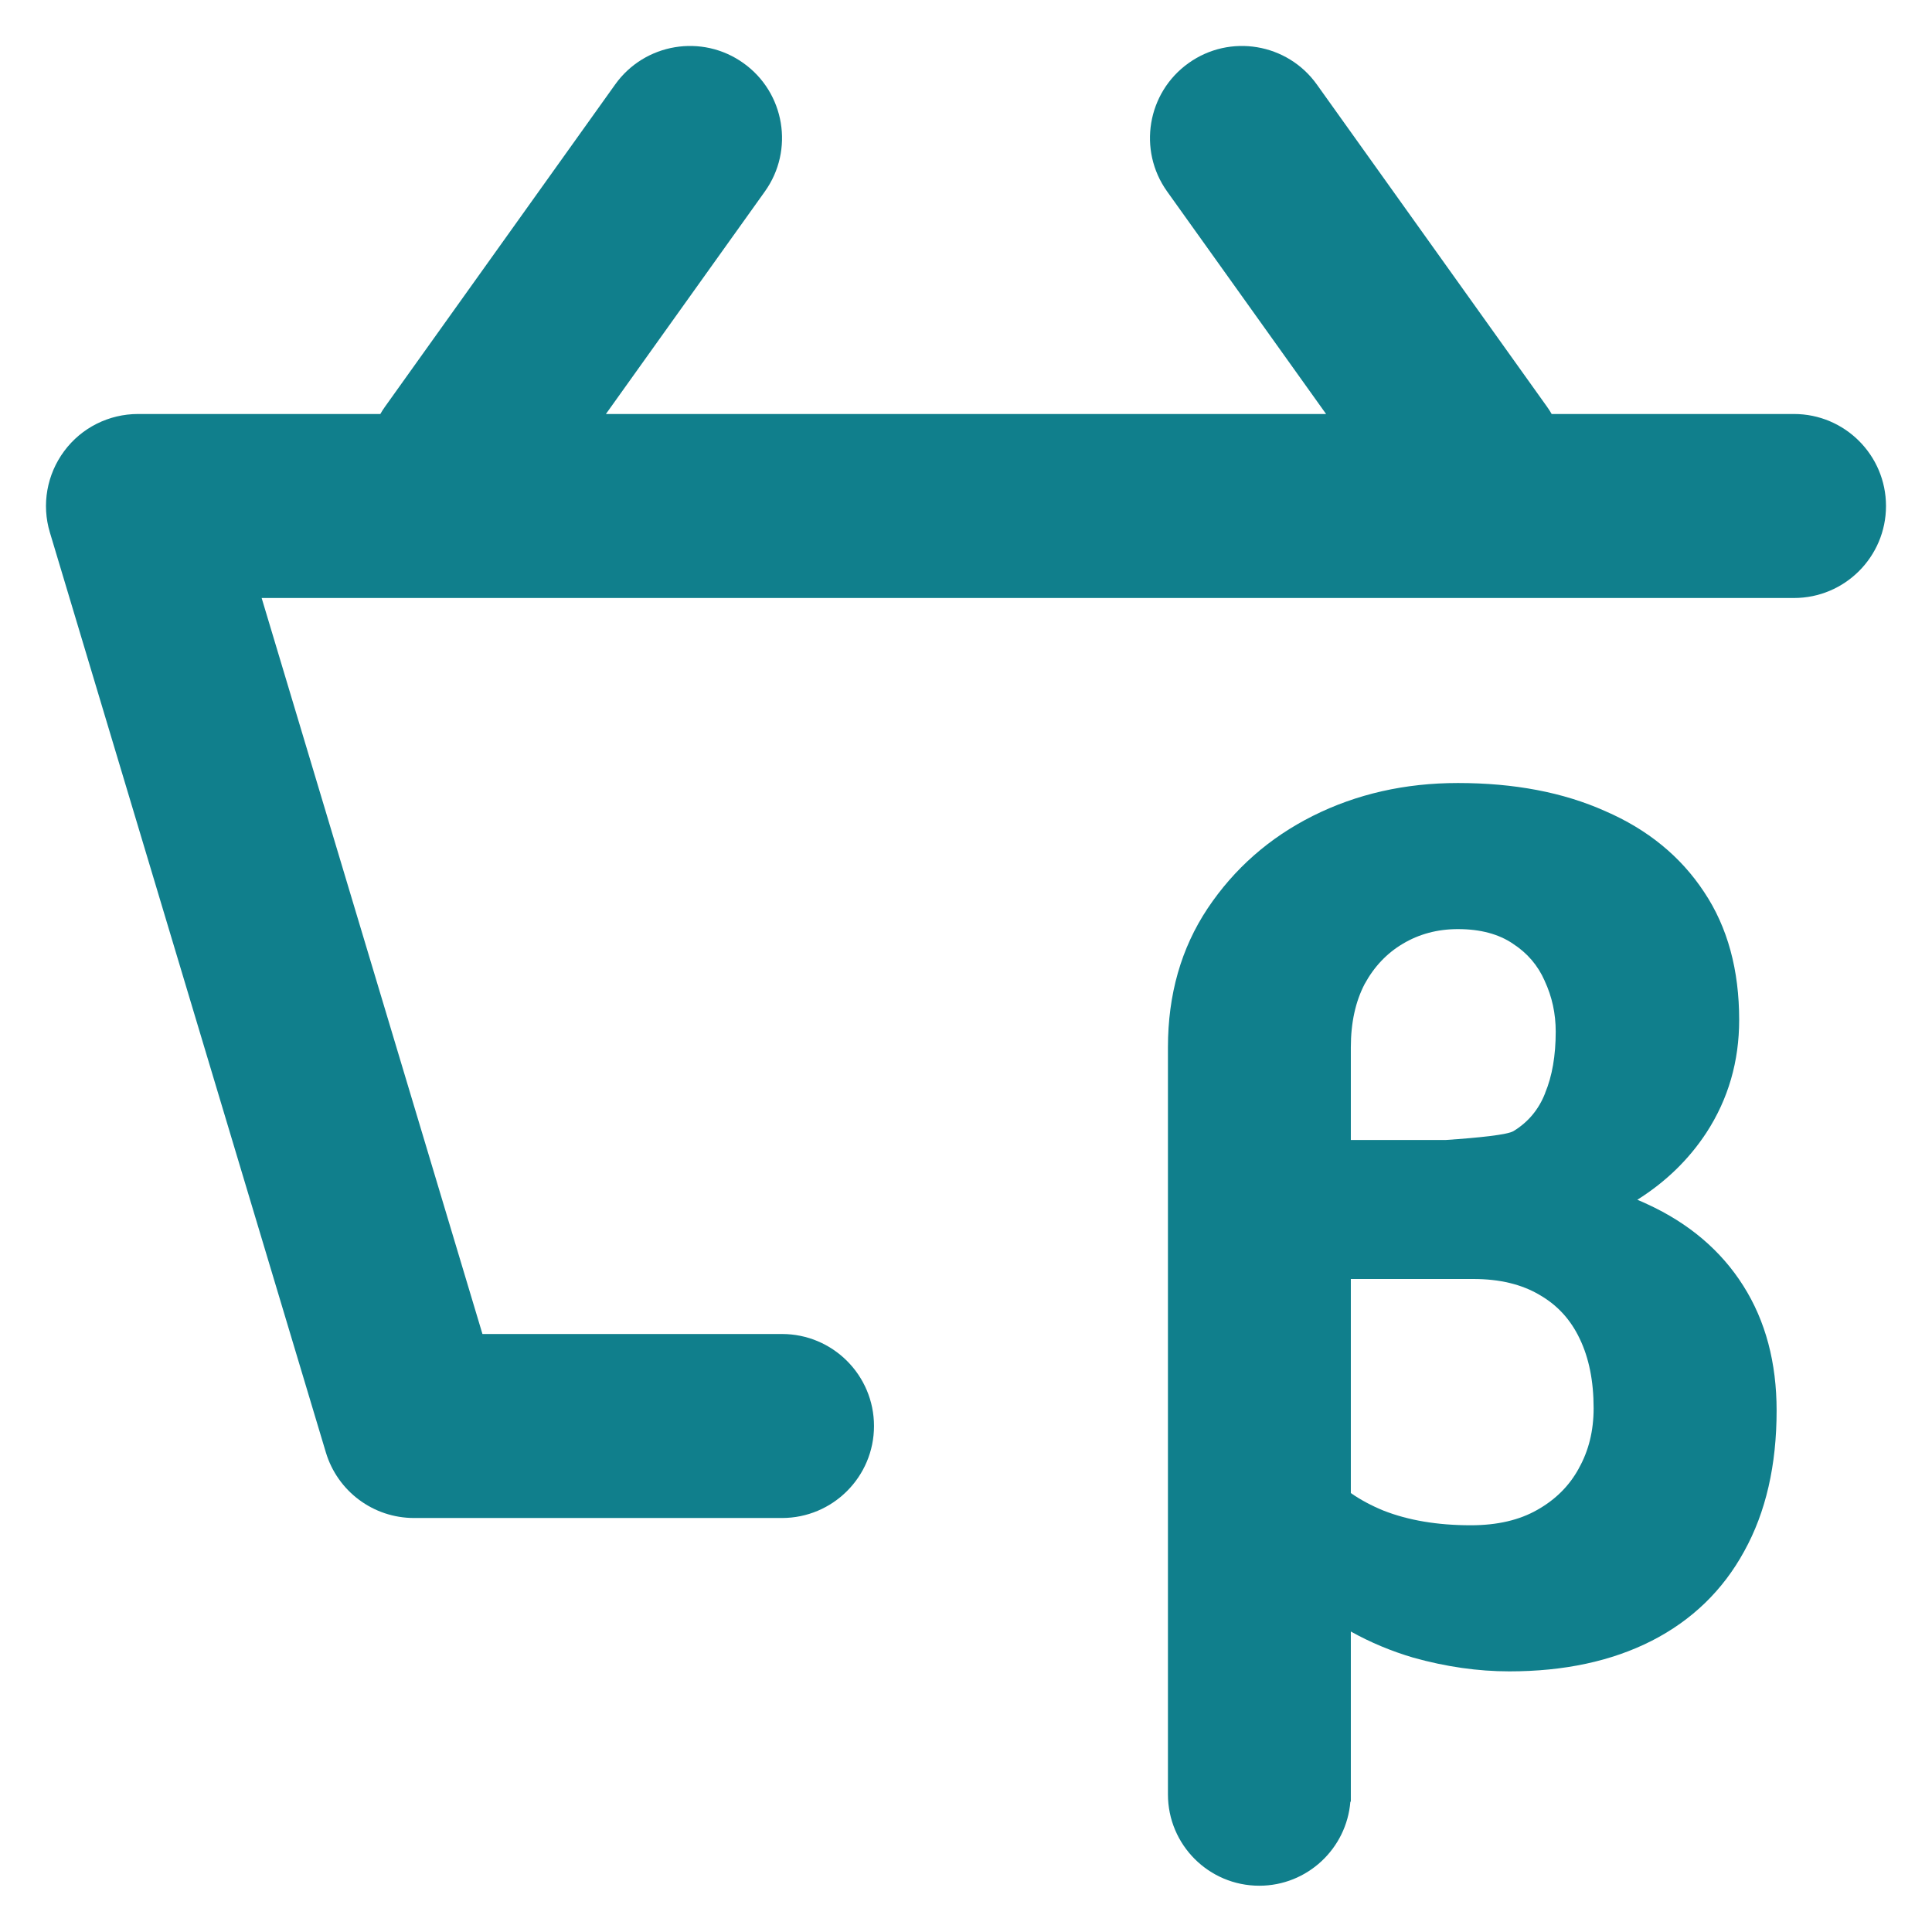<svg width="20" height="20" viewBox="0 0 20 21" fill="none" xmlns="http://www.w3.org/2000/svg">
<path d="M7.581 0.686C8.031 1.007 8.135 1.632 7.814 2.081L6.086 4.5H13.914L12.186 2.081C11.865 1.632 11.969 1.007 12.419 0.686C12.868 0.365 13.493 0.469 13.814 0.919L16.314 4.419C16.333 4.445 16.35 4.472 16.366 4.5H19C19.552 4.5 20 4.948 20 5.5C20 6.052 19.552 6.5 19 6.5H2.344L4.744 14.5H8C8.552 14.5 9 14.948 9 15.5C9 16.052 8.552 16.5 8 16.5H4C3.558 16.5 3.169 16.21 3.042 15.787L0.042 5.787C-0.049 5.485 0.009 5.157 0.198 4.903C0.386 4.649 0.684 4.5 1 4.5H3.634C3.65 4.472 3.667 4.445 3.686 4.419L6.186 0.919C6.507 0.469 7.132 0.365 7.581 0.686Z" fill="#107F8C"/>
<path fill-rule="evenodd" clip-rule="evenodd" d="M14.178 19.583H14.183L14.183 17.734C14.398 17.854 14.625 17.948 14.862 18.018C15.216 18.117 15.564 18.167 15.906 18.167C16.5 18.167 17.016 18.057 17.453 17.835C17.89 17.612 18.226 17.287 18.458 16.863C18.694 16.438 18.811 15.926 18.811 15.332C18.811 14.812 18.691 14.358 18.449 13.976C18.207 13.593 17.858 13.297 17.406 13.089C17.37 13.072 17.334 13.056 17.297 13.041C17.607 12.846 17.858 12.602 18.049 12.31C18.286 11.945 18.404 11.536 18.404 11.086C18.404 10.544 18.279 10.079 18.023 9.696C17.768 9.309 17.409 9.016 16.947 8.816C16.491 8.612 15.957 8.511 15.347 8.511C14.773 8.511 14.246 8.63 13.769 8.869C13.295 9.107 12.915 9.443 12.627 9.873C12.338 10.307 12.195 10.811 12.195 11.384V19.504C12.195 20.052 12.639 20.497 13.188 20.497C13.709 20.497 14.137 20.094 14.178 19.583ZM16.295 11.882C16.225 12.061 16.11 12.197 15.952 12.294C15.887 12.335 15.569 12.367 15.217 12.391H14.183V11.384C14.183 11.115 14.234 10.887 14.332 10.698C14.436 10.507 14.575 10.361 14.747 10.259C14.924 10.153 15.124 10.099 15.347 10.099C15.594 10.099 15.791 10.154 15.944 10.257L15.945 10.258C16.101 10.359 16.216 10.493 16.29 10.661L16.29 10.662C16.37 10.833 16.41 11.017 16.41 11.213C16.41 11.476 16.371 11.698 16.295 11.88L16.295 11.882ZM15.487 16.579C15.122 16.579 14.807 16.525 14.539 16.42C14.405 16.365 14.286 16.301 14.183 16.229V13.902L15.512 13.902L15.514 13.902C15.803 13.902 16.041 13.961 16.233 14.074L16.234 14.075C16.427 14.185 16.573 14.344 16.672 14.554C16.771 14.761 16.822 15.011 16.822 15.307C16.822 15.553 16.768 15.77 16.661 15.96L16.661 15.961C16.558 16.15 16.408 16.3 16.209 16.412C16.016 16.522 15.777 16.579 15.487 16.579Z" fill="#107F8C"/>
</svg>
